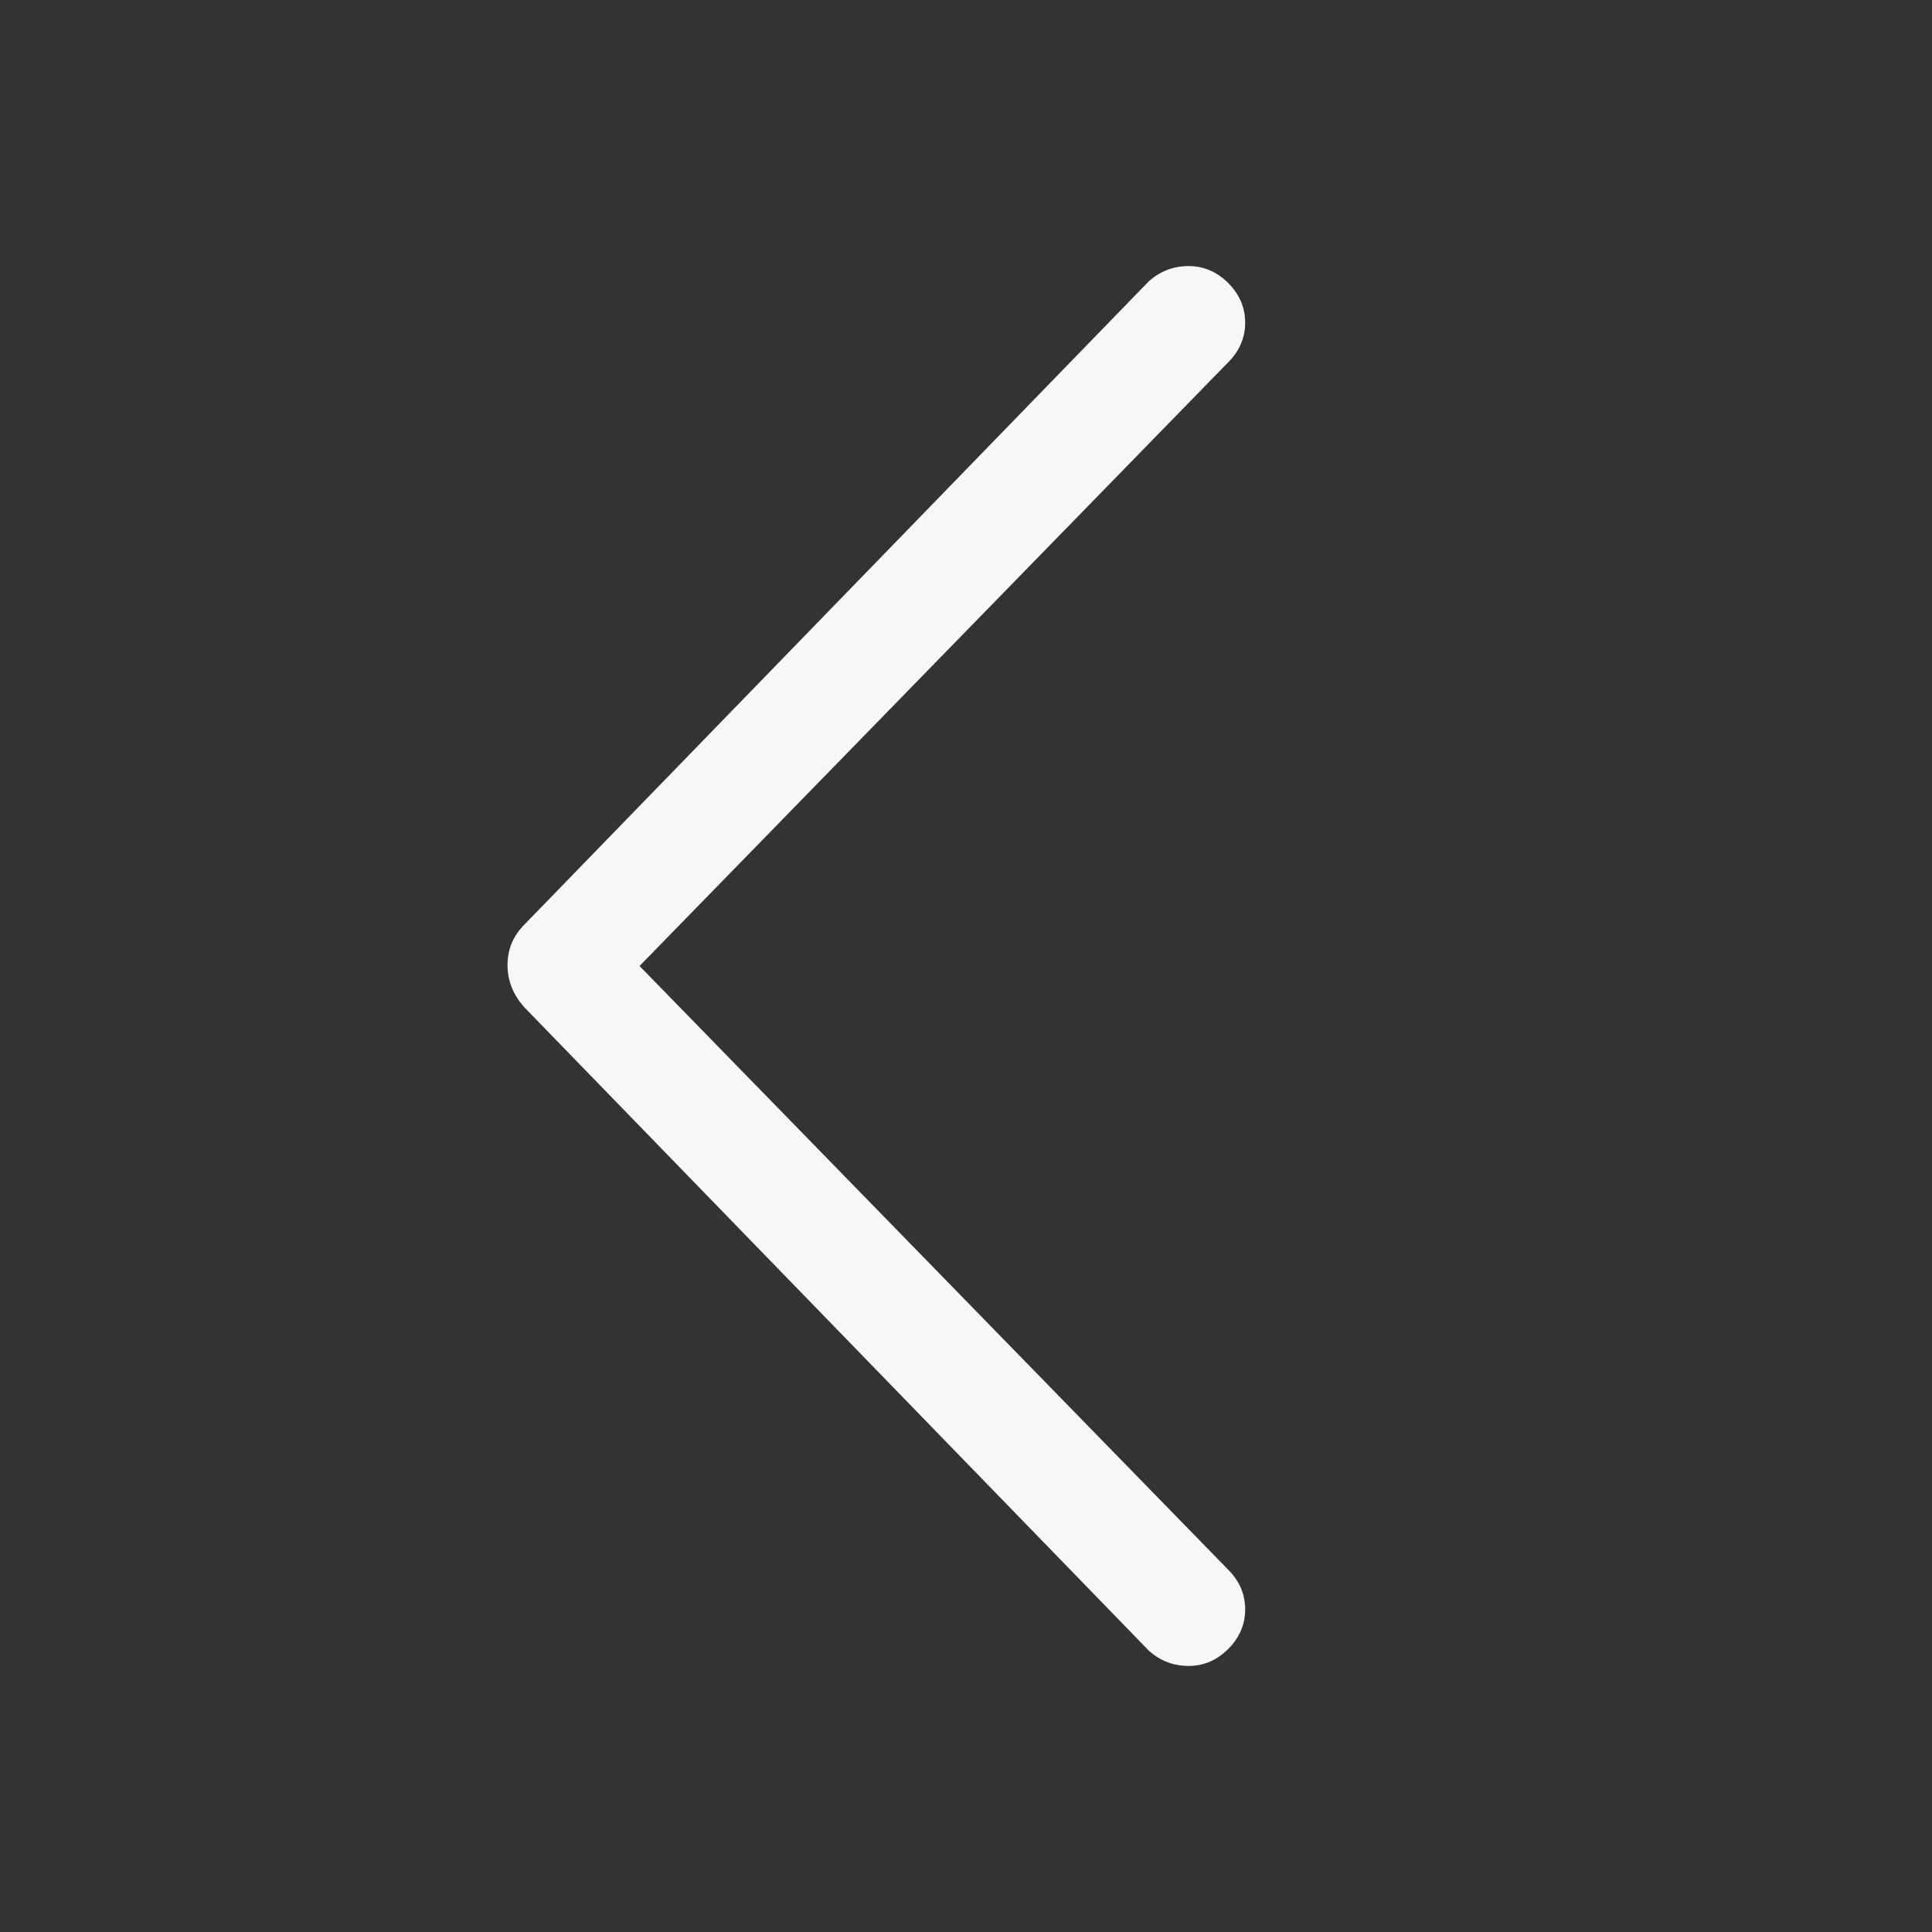<svg width="64" height="64" viewBox="0 0 64 64" fill="none" xmlns="http://www.w3.org/2000/svg">
<rect x="0" y="0" width="64" height="64" fill="#333333" stroke="none"/>
<path d="M38.062 9.312L17.375 30.624C17 30.999 16.812 31.447 16.812 31.968C16.812 32.489 17 32.958 17.375 33.374L38.062 54.686C38.437 55.019 38.874 55.186 39.374 55.186C39.874 55.186 40.312 54.999 40.687 54.624C41.061 54.249 41.248 53.812 41.248 53.312C41.248 52.812 41.061 52.375 40.687 52L21.186 32L40.687 12C41.061 11.625 41.248 11.188 41.248 10.688C41.248 10.188 41.061 9.751 40.687 9.376C40.312 9.001 39.874 8.814 39.374 8.814C38.874 8.814 38.437 8.981 38.062 9.314V9.312Z" fill="white" fill-opacity="0.96"/>
</svg>

